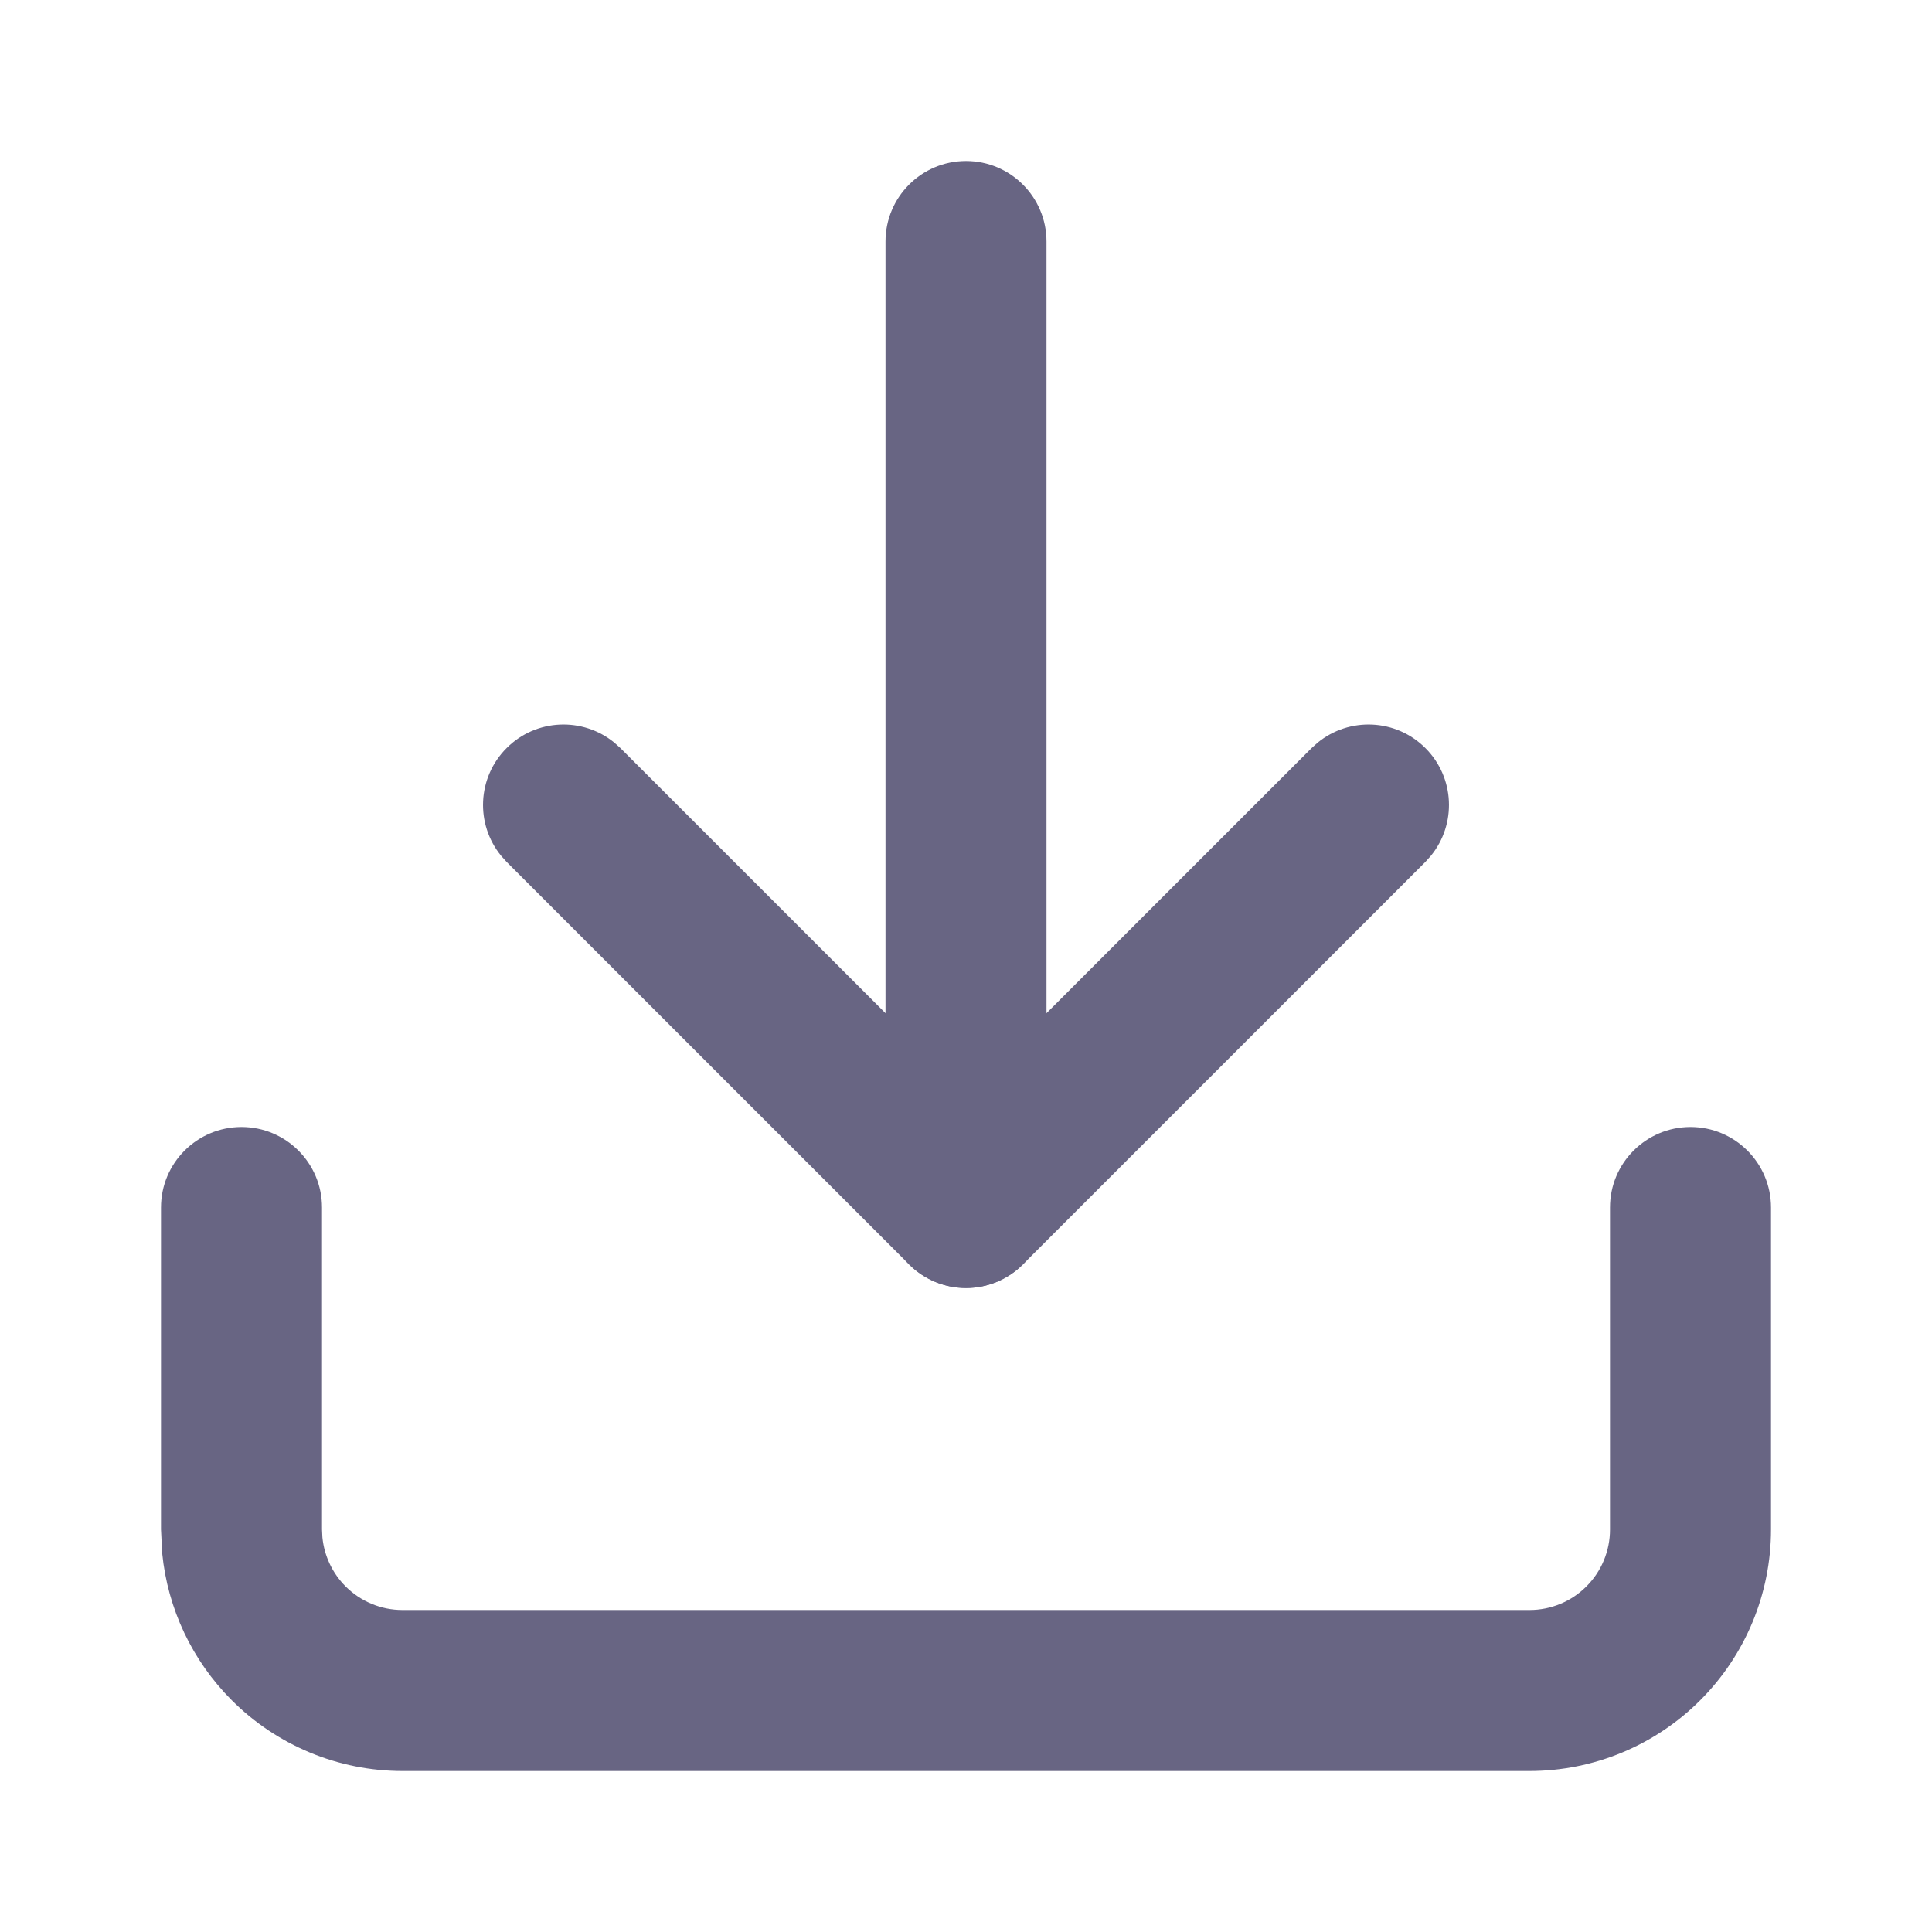 <svg class="w-6 h-6" width="24" height="24" viewBox="0 0 24 24" fill="none" xmlns="http://www.w3.org/2000/svg"><path d="M2 19V15C2 14.448 2.448 14 3 14C3.552 14 4 14.448 4 15V19L4.005 19.099C4.028 19.328 4.129 19.543 4.293 19.707C4.481 19.895 4.735 20 5 20H19C19.265 20 19.52 19.895 19.707 19.707C19.895 19.52 20 19.265 20 19V15C20 14.448 20.448 14 21 14C21.552 14 22 14.448 22 15V19C22 19.796 21.684 20.558 21.121 21.121C20.558 21.684 19.796 22 19 22H5C4.204 22 3.442 21.684 2.879 21.121C2.387 20.629 2.083 19.983 2.015 19.297L2 19Z" fill="#686583" style="fill-opacity:1;"/><path d="M16.369 9.225C16.762 8.904 17.341 8.927 17.707 9.293C18.073 9.659 18.096 10.238 17.775 10.631L17.707 10.707L12.707 15.707C12.316 16.098 11.684 16.098 11.293 15.707L6.293 10.707L6.225 10.631C5.904 10.238 5.927 9.659 6.293 9.293C6.659 8.927 7.238 8.904 7.631 9.225L7.707 9.293L12 13.586L16.293 9.293L16.369 9.225Z" fill="#686583" style="fill-opacity:1;"/><path d="M11 15V3C11 2.448 11.448 2 12 2C12.552 2 13 2.448 13 3V15C13 15.552 12.552 16 12 16C11.448 16 11 15.552 11 15Z" fill="#686583" style="fill-opacity:1;"/></svg>